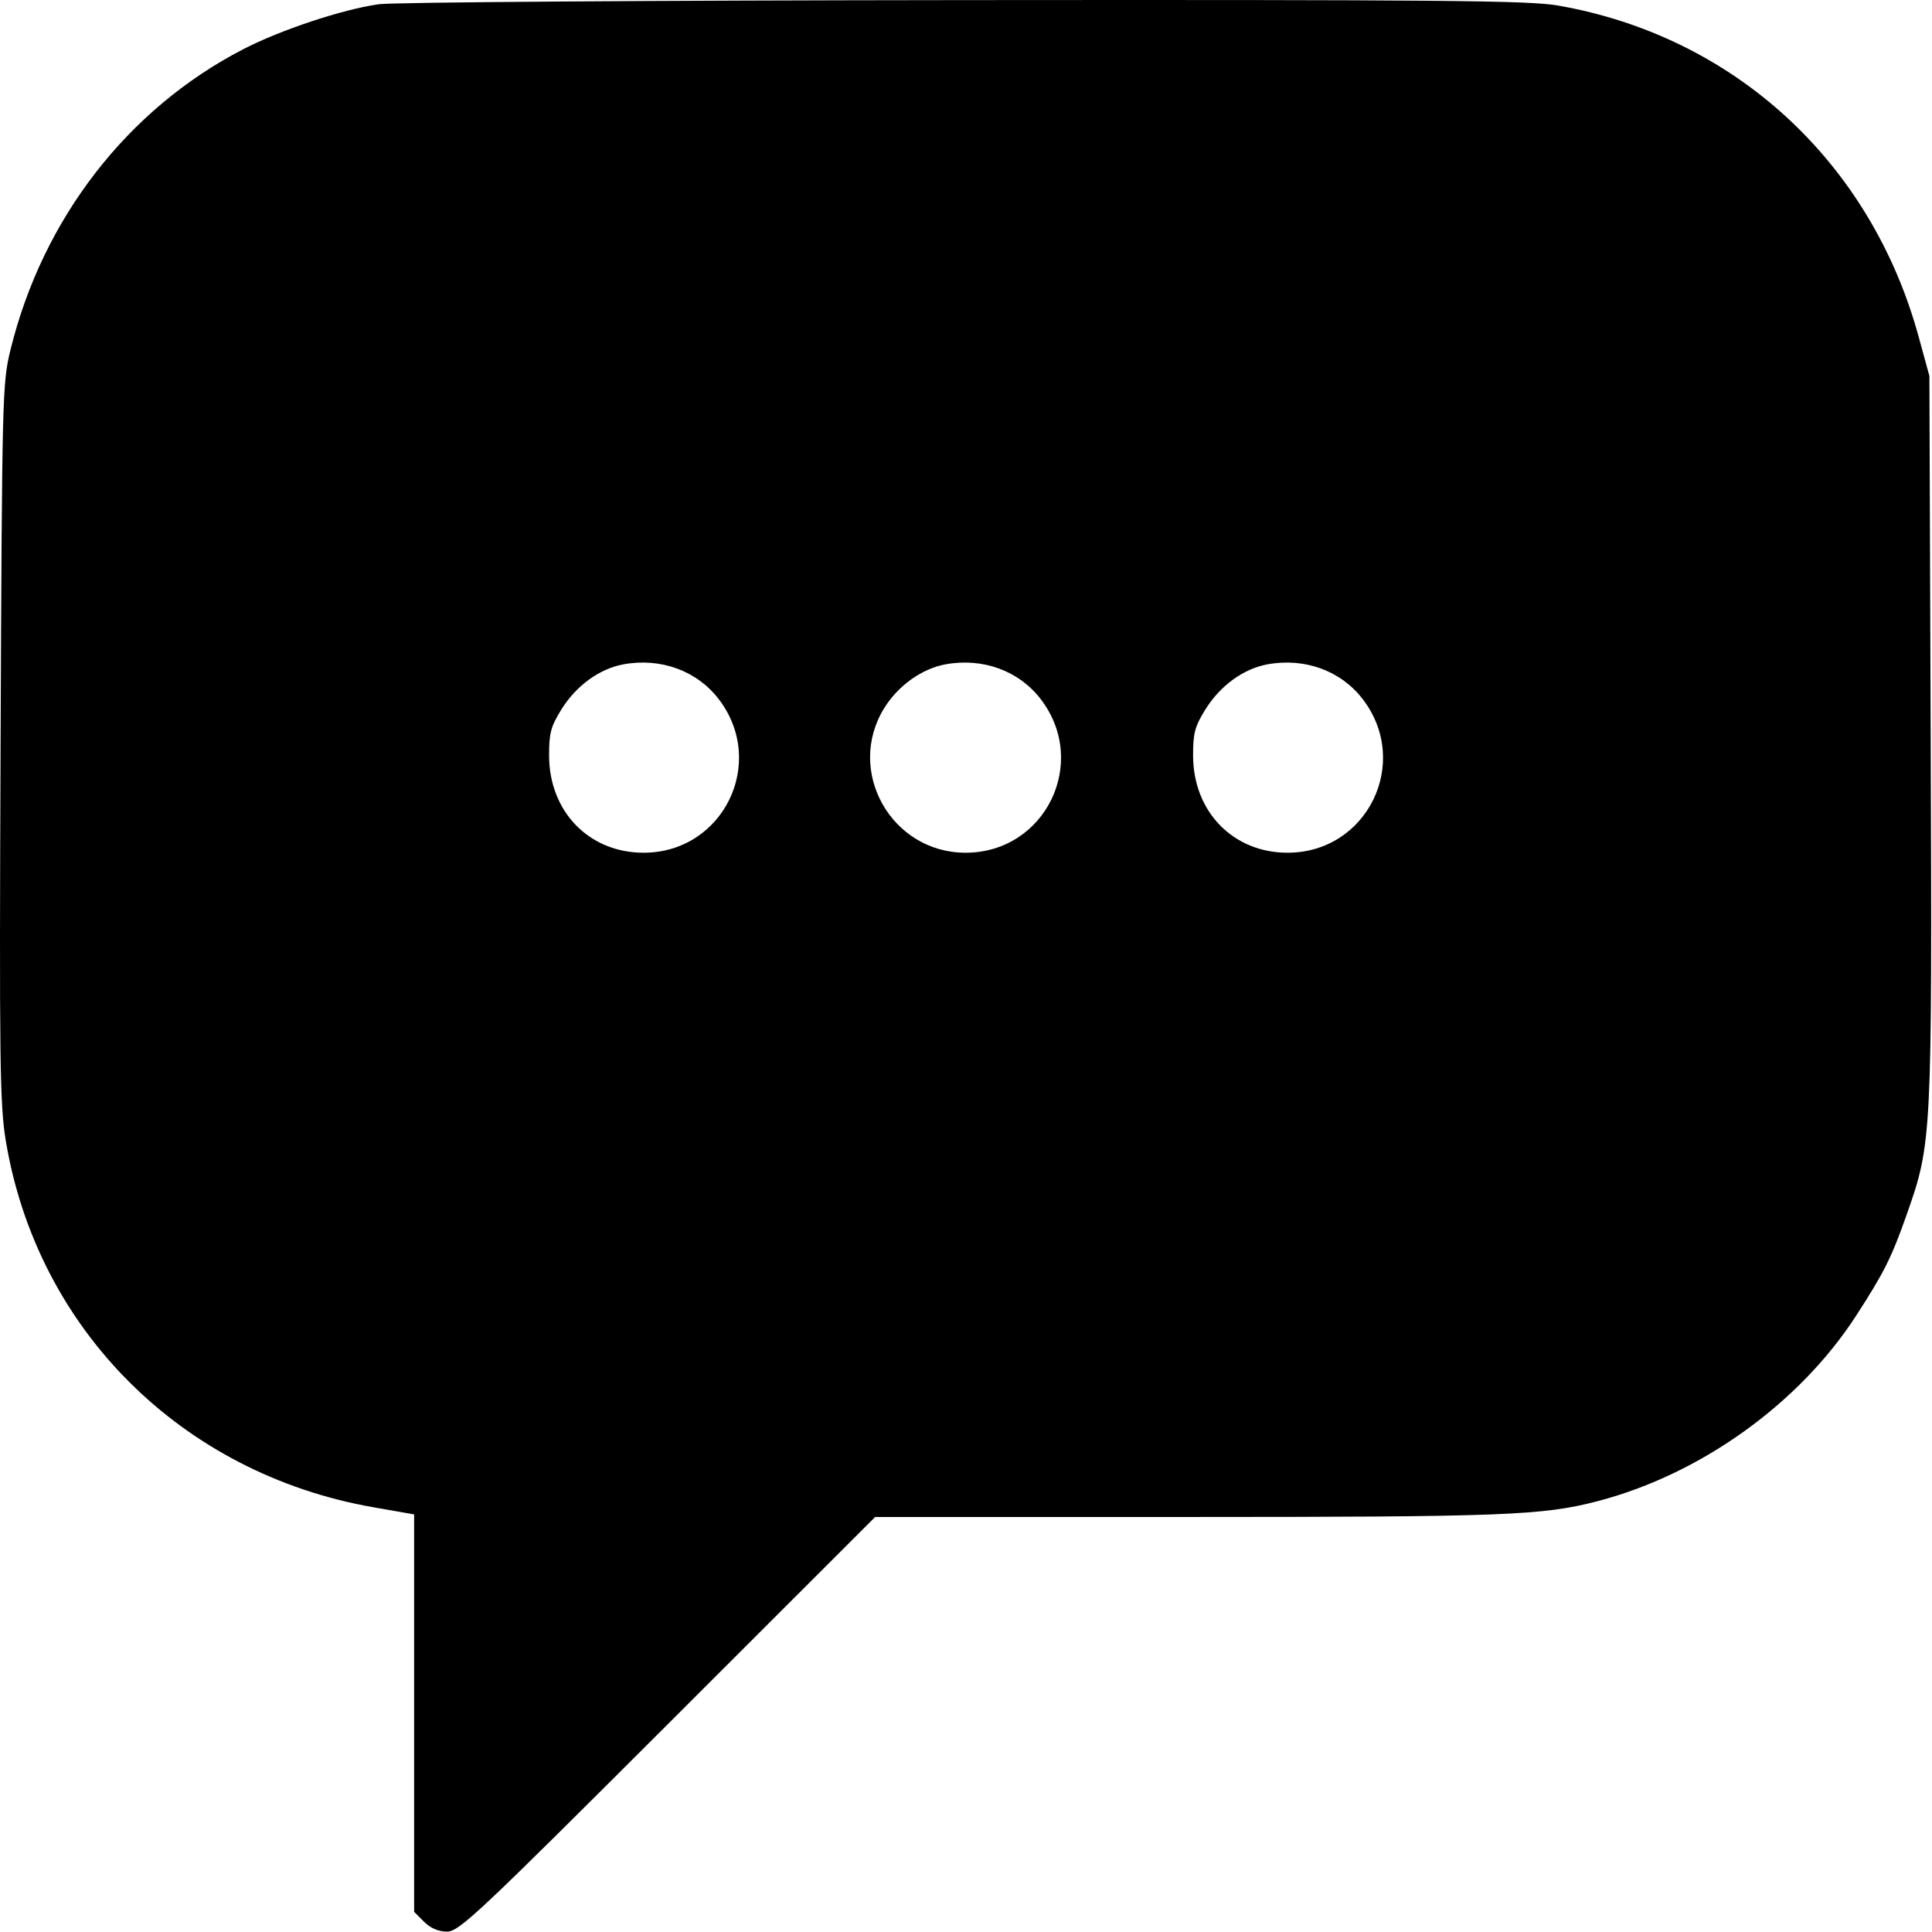 <svg width="480" height="480" viewBox="0 0 480 480" fill="none" xmlns="http://www.w3.org/2000/svg">
<path fill-rule="evenodd" clip-rule="evenodd" d="M94.059 1.055C85.002 2.351 69.693 7.438 60.427 12.228C31.683 27.091 10.617 54.297 2.607 86.901C0.585 95.134 0.507 98.197 0.148 184.401C-0.183 263.782 -0.043 274.482 1.437 283.399C9.229 330.322 45.157 366.144 92.791 374.481L102.891 376.249V425.621V474.992L105.346 477.446C106.952 479.053 108.931 479.901 111.073 479.901C114.061 479.901 118.836 475.414 165.881 428.401L217.417 376.901L294.904 376.893C373.911 376.884 383.346 376.519 397.018 372.936C422.588 366.236 447.025 348.691 461.136 326.901C468.082 316.175 469.94 312.464 473.687 301.832C479.982 283.972 480.034 282.936 479.675 183.401L479.351 93.401L476.672 83.624C464.76 40.155 430.819 9.002 387.056 1.371C379.891 0.121 357.799 -0.081 239.51 0.024C162.394 0.093 97.569 0.552 94.059 1.055ZM154.891 165.053C148.895 166.153 143.109 170.379 139.415 176.354C136.838 180.521 136.395 182.217 136.421 187.823C136.484 201.705 146.398 211.857 159.891 211.857C179.662 211.857 190.632 189.517 178.605 173.748C173.191 166.65 164.183 163.347 154.891 165.053ZM234.891 165.053C229.029 166.129 223.126 170.35 219.678 175.932C210.021 191.566 221.438 211.857 239.891 211.857C259.662 211.857 270.632 189.517 258.605 173.748C253.191 166.65 244.183 163.347 234.891 165.053ZM314.891 165.053C308.895 166.153 303.109 170.379 299.415 176.354C296.838 180.521 296.395 182.217 296.421 187.823C296.484 201.705 306.398 211.857 319.891 211.857C339.662 211.857 350.632 189.517 338.605 173.748C333.191 166.65 324.183 163.347 314.891 165.053Z" fill="black"/>
</svg>
